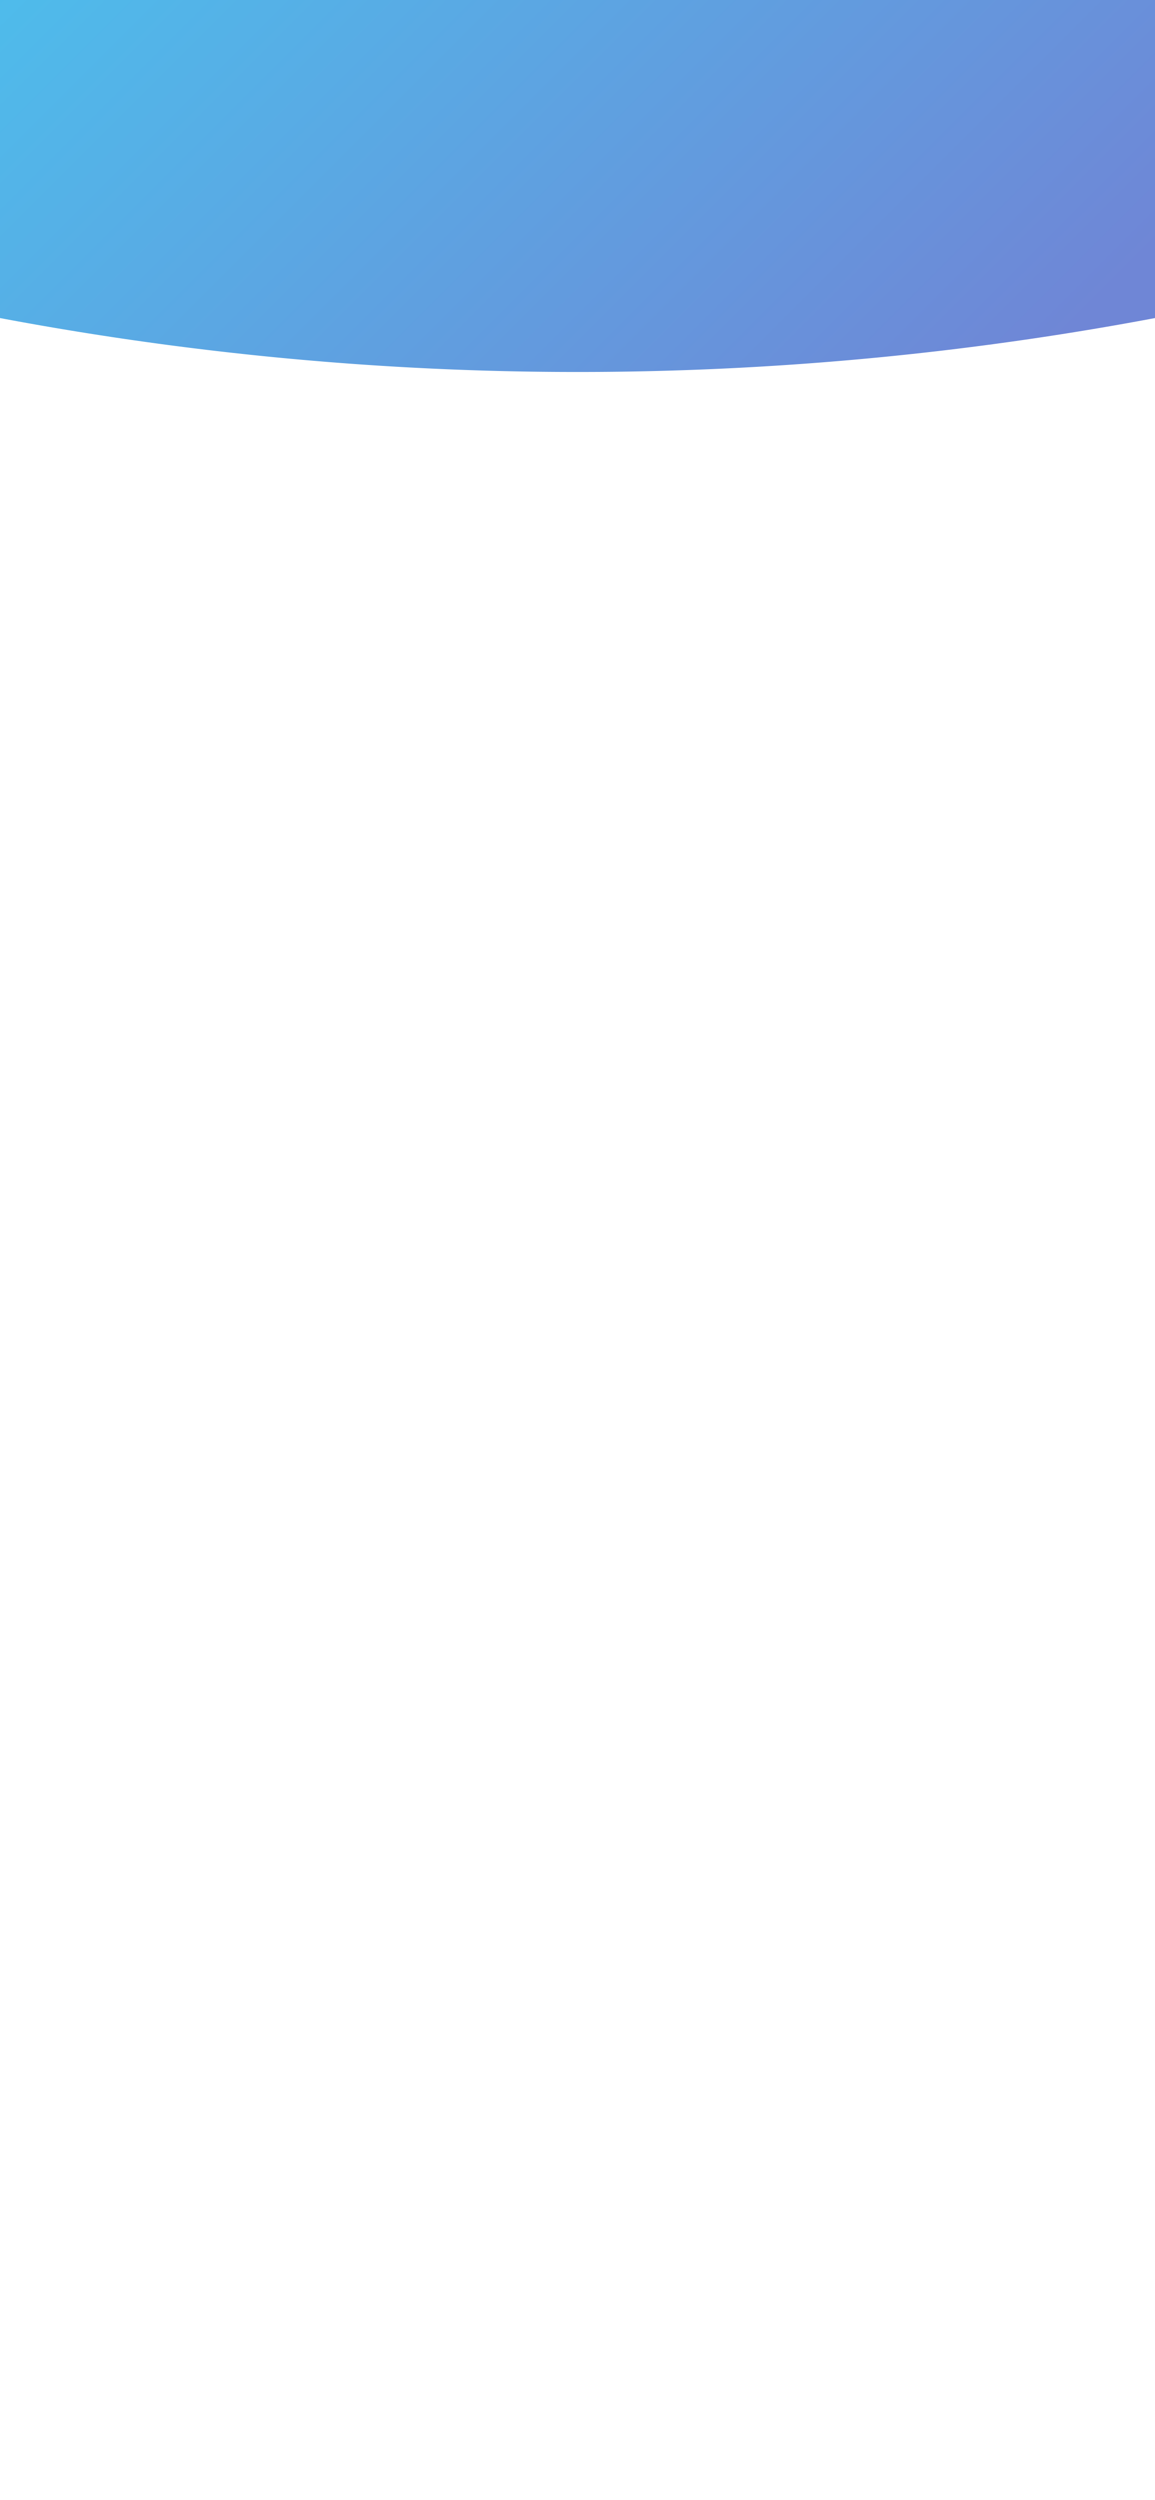 <svg id="Layer_1" data-name="Layer 1" xmlns="http://www.w3.org/2000/svg" xmlns:xlink="http://www.w3.org/1999/xlink" width="1242" height="2688" viewBox="0 0 1242 2688"><defs><linearGradient id="linear-gradient" x1="984.89" y1="-1663.61" x2="82.21" y2="-2566.29" gradientTransform="translate(0 2188)" gradientUnits="userSpaceOnUse"><stop offset="0" stop-color="#6f86d6"/><stop offset="1" stop-color="#48c6ef"/></linearGradient></defs><title>myAd3yahBg</title><rect x="-21.5" y="-20" width="1285" height="2728" style="fill:#fff"/><path d="M1242,342a3353.75,3353.75,0,0,1-621,58A3353.75,3353.75,0,0,1,0,342V-21H1242Z" style="fill:url(#linear-gradient)"/></svg>